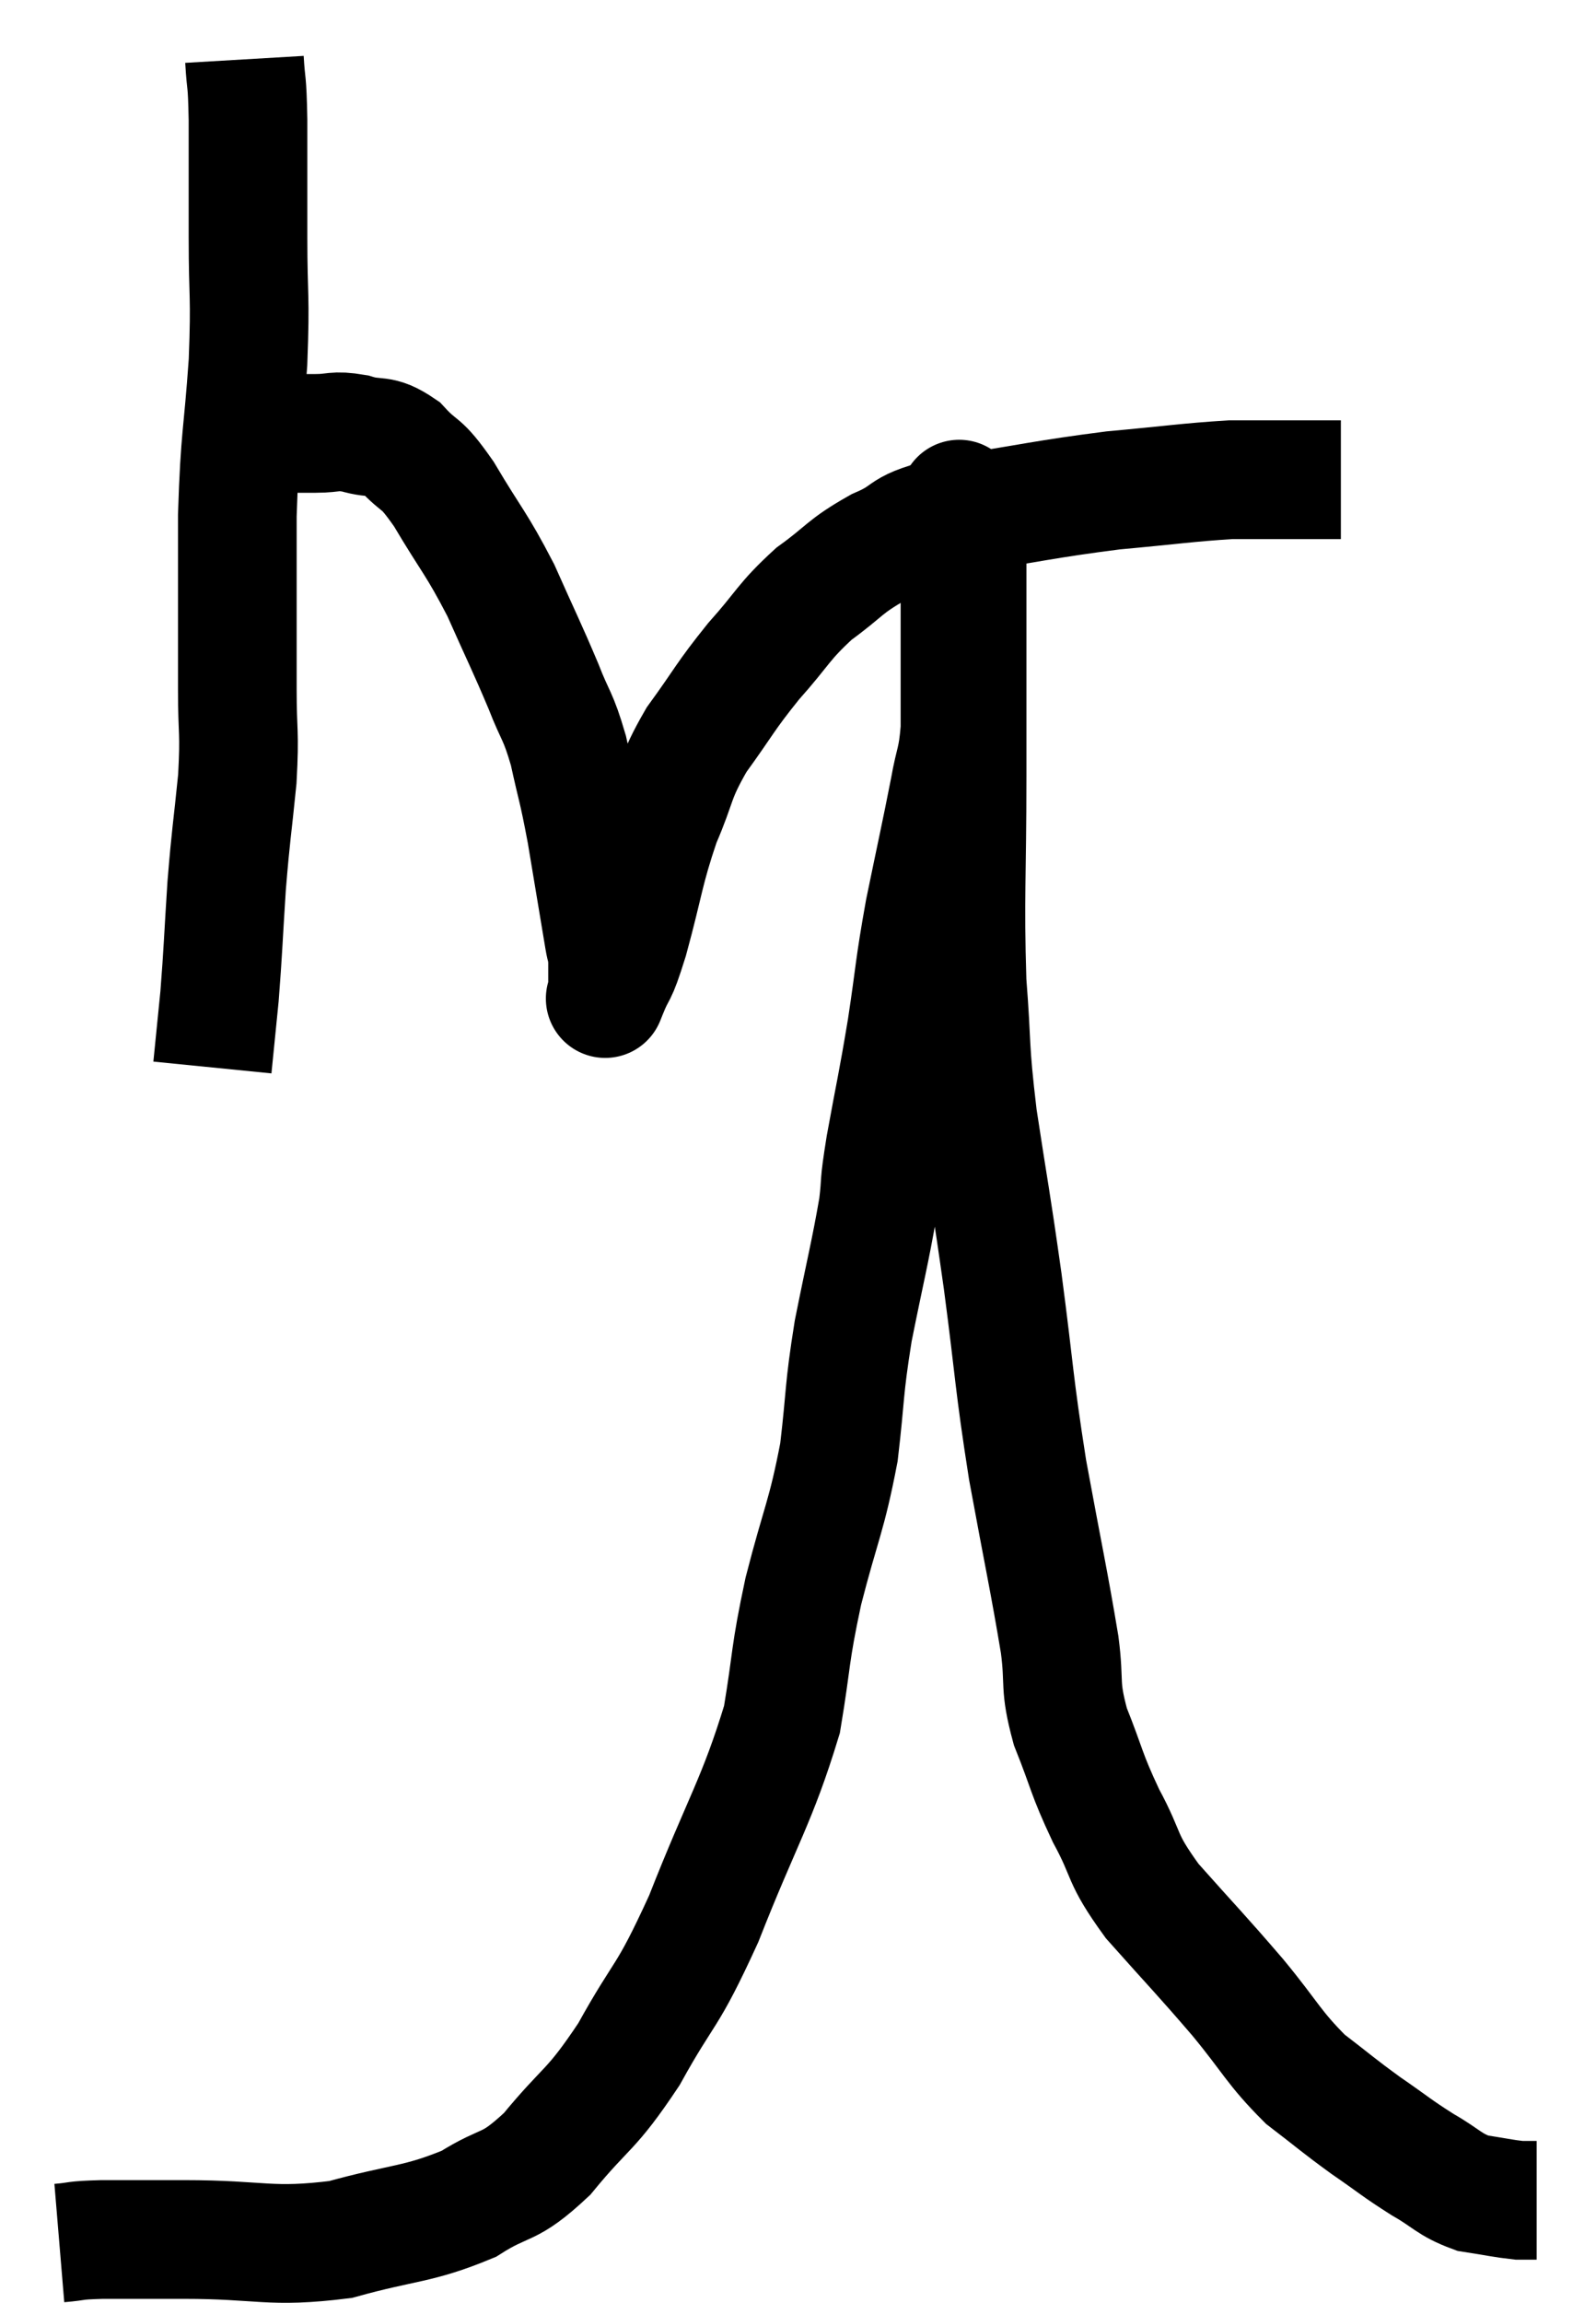 <svg xmlns="http://www.w3.org/2000/svg" viewBox="8.12 3.92 26.9 38.787" width="26.9" height="38.787"><path d="M 12.24 4.92 C 12.27 5.43, 12.285 5.19, 12.3 5.94 C 12.3 6.93, 12.3 6.9, 12.3 7.92 C 12.3 8.97, 12.345 8.85, 12.3 10.02 C 12.21 11.31, 12.165 11.22, 12.12 12.6 C 12.12 14.07, 12.12 14.43, 12.12 15.54 C 12.12 16.29, 12.165 16.215, 12.12 17.04 C 12.03 17.94, 12.015 17.925, 11.94 18.84 C 11.88 19.77, 11.88 19.935, 11.82 20.7 C 11.76 21.3, 11.73 21.6, 11.7 21.9 L 11.7 21.9" fill="none" stroke="black" stroke-width="2"></path><path d="M 11.94 11.28 C 12.09 11.25, 12.03 11.235, 12.24 11.22 C 12.51 11.22, 12.48 11.22, 12.78 11.22 C 13.11 11.22, 13.11 11.22, 13.44 11.22 C 13.77 11.22, 13.74 11.16, 14.1 11.22 C 14.49 11.34, 14.505 11.205, 14.88 11.46 C 15.24 11.85, 15.18 11.64, 15.6 12.24 C 16.08 13.05, 16.14 13.05, 16.56 13.86 C 16.92 14.67, 16.995 14.805, 17.28 15.48 C 17.49 16.02, 17.52 15.945, 17.7 16.56 C 17.85 17.25, 17.85 17.145, 18 17.94 C 18.15 18.84, 18.21 19.2, 18.3 19.74 C 18.33 19.92, 18.345 19.875, 18.36 20.1 C 18.36 20.37, 18.36 20.505, 18.36 20.64 C 18.36 20.64, 18.36 20.64, 18.36 20.64 C 18.36 20.64, 18.27 20.865, 18.36 20.64 C 18.54 20.19, 18.495 20.46, 18.72 19.74 C 18.99 18.75, 18.975 18.6, 19.26 17.76 C 19.56 17.07, 19.47 17.055, 19.86 16.38 C 20.34 15.72, 20.325 15.675, 20.82 15.06 C 21.33 14.49, 21.315 14.4, 21.84 13.92 C 22.38 13.53, 22.335 13.47, 22.92 13.14 C 23.55 12.87, 23.19 12.84, 24.18 12.6 C 25.53 12.39, 25.71 12.33, 26.88 12.18 C 27.87 12.09, 28.14 12.045, 28.86 12 C 29.31 12, 29.37 12, 29.76 12 C 30.09 12, 30.18 12, 30.42 12 C 30.57 12, 30.645 12, 30.72 12 C 30.72 12, 30.72 12, 30.72 12 L 30.72 12" fill="none" stroke="black" stroke-width="2"></path><path d="M 9.12 41.7 C 9.48 41.67, 9.315 41.655, 9.84 41.64 C 10.53 41.64, 10.215 41.64, 11.22 41.64 C 12.54 41.64, 12.66 41.79, 13.86 41.64 C 14.94 41.34, 15.15 41.4, 16.02 41.04 C 16.68 40.62, 16.665 40.83, 17.34 40.2 C 18.03 39.36, 18.06 39.51, 18.72 38.52 C 19.35 37.38, 19.335 37.65, 19.98 36.24 C 20.64 34.56, 20.88 34.26, 21.3 32.88 C 21.48 31.8, 21.42 31.845, 21.66 30.72 C 21.96 29.55, 22.05 29.475, 22.26 28.38 C 22.38 27.36, 22.335 27.375, 22.5 26.34 C 22.71 25.29, 22.785 25.02, 22.92 24.24 C 22.98 23.73, 22.92 23.97, 23.04 23.22 C 23.22 22.23, 23.235 22.23, 23.4 21.24 C 23.55 20.25, 23.52 20.265, 23.7 19.26 C 23.91 18.24, 23.97 17.985, 24.12 17.22 C 24.21 16.71, 24.255 16.755, 24.3 16.2 C 24.3 15.6, 24.3 15.57, 24.3 15 C 24.3 14.46, 24.3 14.28, 24.3 13.92 C 24.3 13.74, 24.3 13.815, 24.3 13.56 C 24.3 13.23, 24.3 13.2, 24.3 12.9 C 24.3 12.63, 24.3 12.495, 24.3 12.36 C 24.3 12.36, 24.3 12.36, 24.3 12.36 C 24.3 12.36, 24.27 12.285, 24.3 12.36 C 24.36 12.51, 24.39 12.18, 24.42 12.66 C 24.42 13.47, 24.42 13.2, 24.42 14.28 C 24.42 15.63, 24.42 15.435, 24.42 16.98 C 24.42 18.72, 24.375 19.02, 24.42 20.46 C 24.51 21.6, 24.45 21.48, 24.6 22.74 C 24.81 24.12, 24.81 24.015, 25.02 25.5 C 25.23 27.09, 25.2 27.15, 25.44 28.68 C 25.71 30.15, 25.8 30.54, 25.98 31.62 C 26.07 32.31, 25.965 32.28, 26.16 33 C 26.46 33.75, 26.415 33.765, 26.76 34.5 C 27.15 35.22, 26.985 35.175, 27.54 35.94 C 28.26 36.75, 28.335 36.81, 28.98 37.56 C 29.55 38.25, 29.58 38.4, 30.12 38.94 C 30.63 39.33, 30.645 39.36, 31.14 39.72 C 31.62 40.05, 31.65 40.095, 32.1 40.38 C 32.52 40.62, 32.535 40.71, 32.94 40.86 C 33.33 40.92, 33.45 40.95, 33.72 40.98 C 33.87 40.98, 33.945 40.98, 34.02 40.98 L 34.02 40.98" fill="none" stroke="black" stroke-width="2"></path></svg>